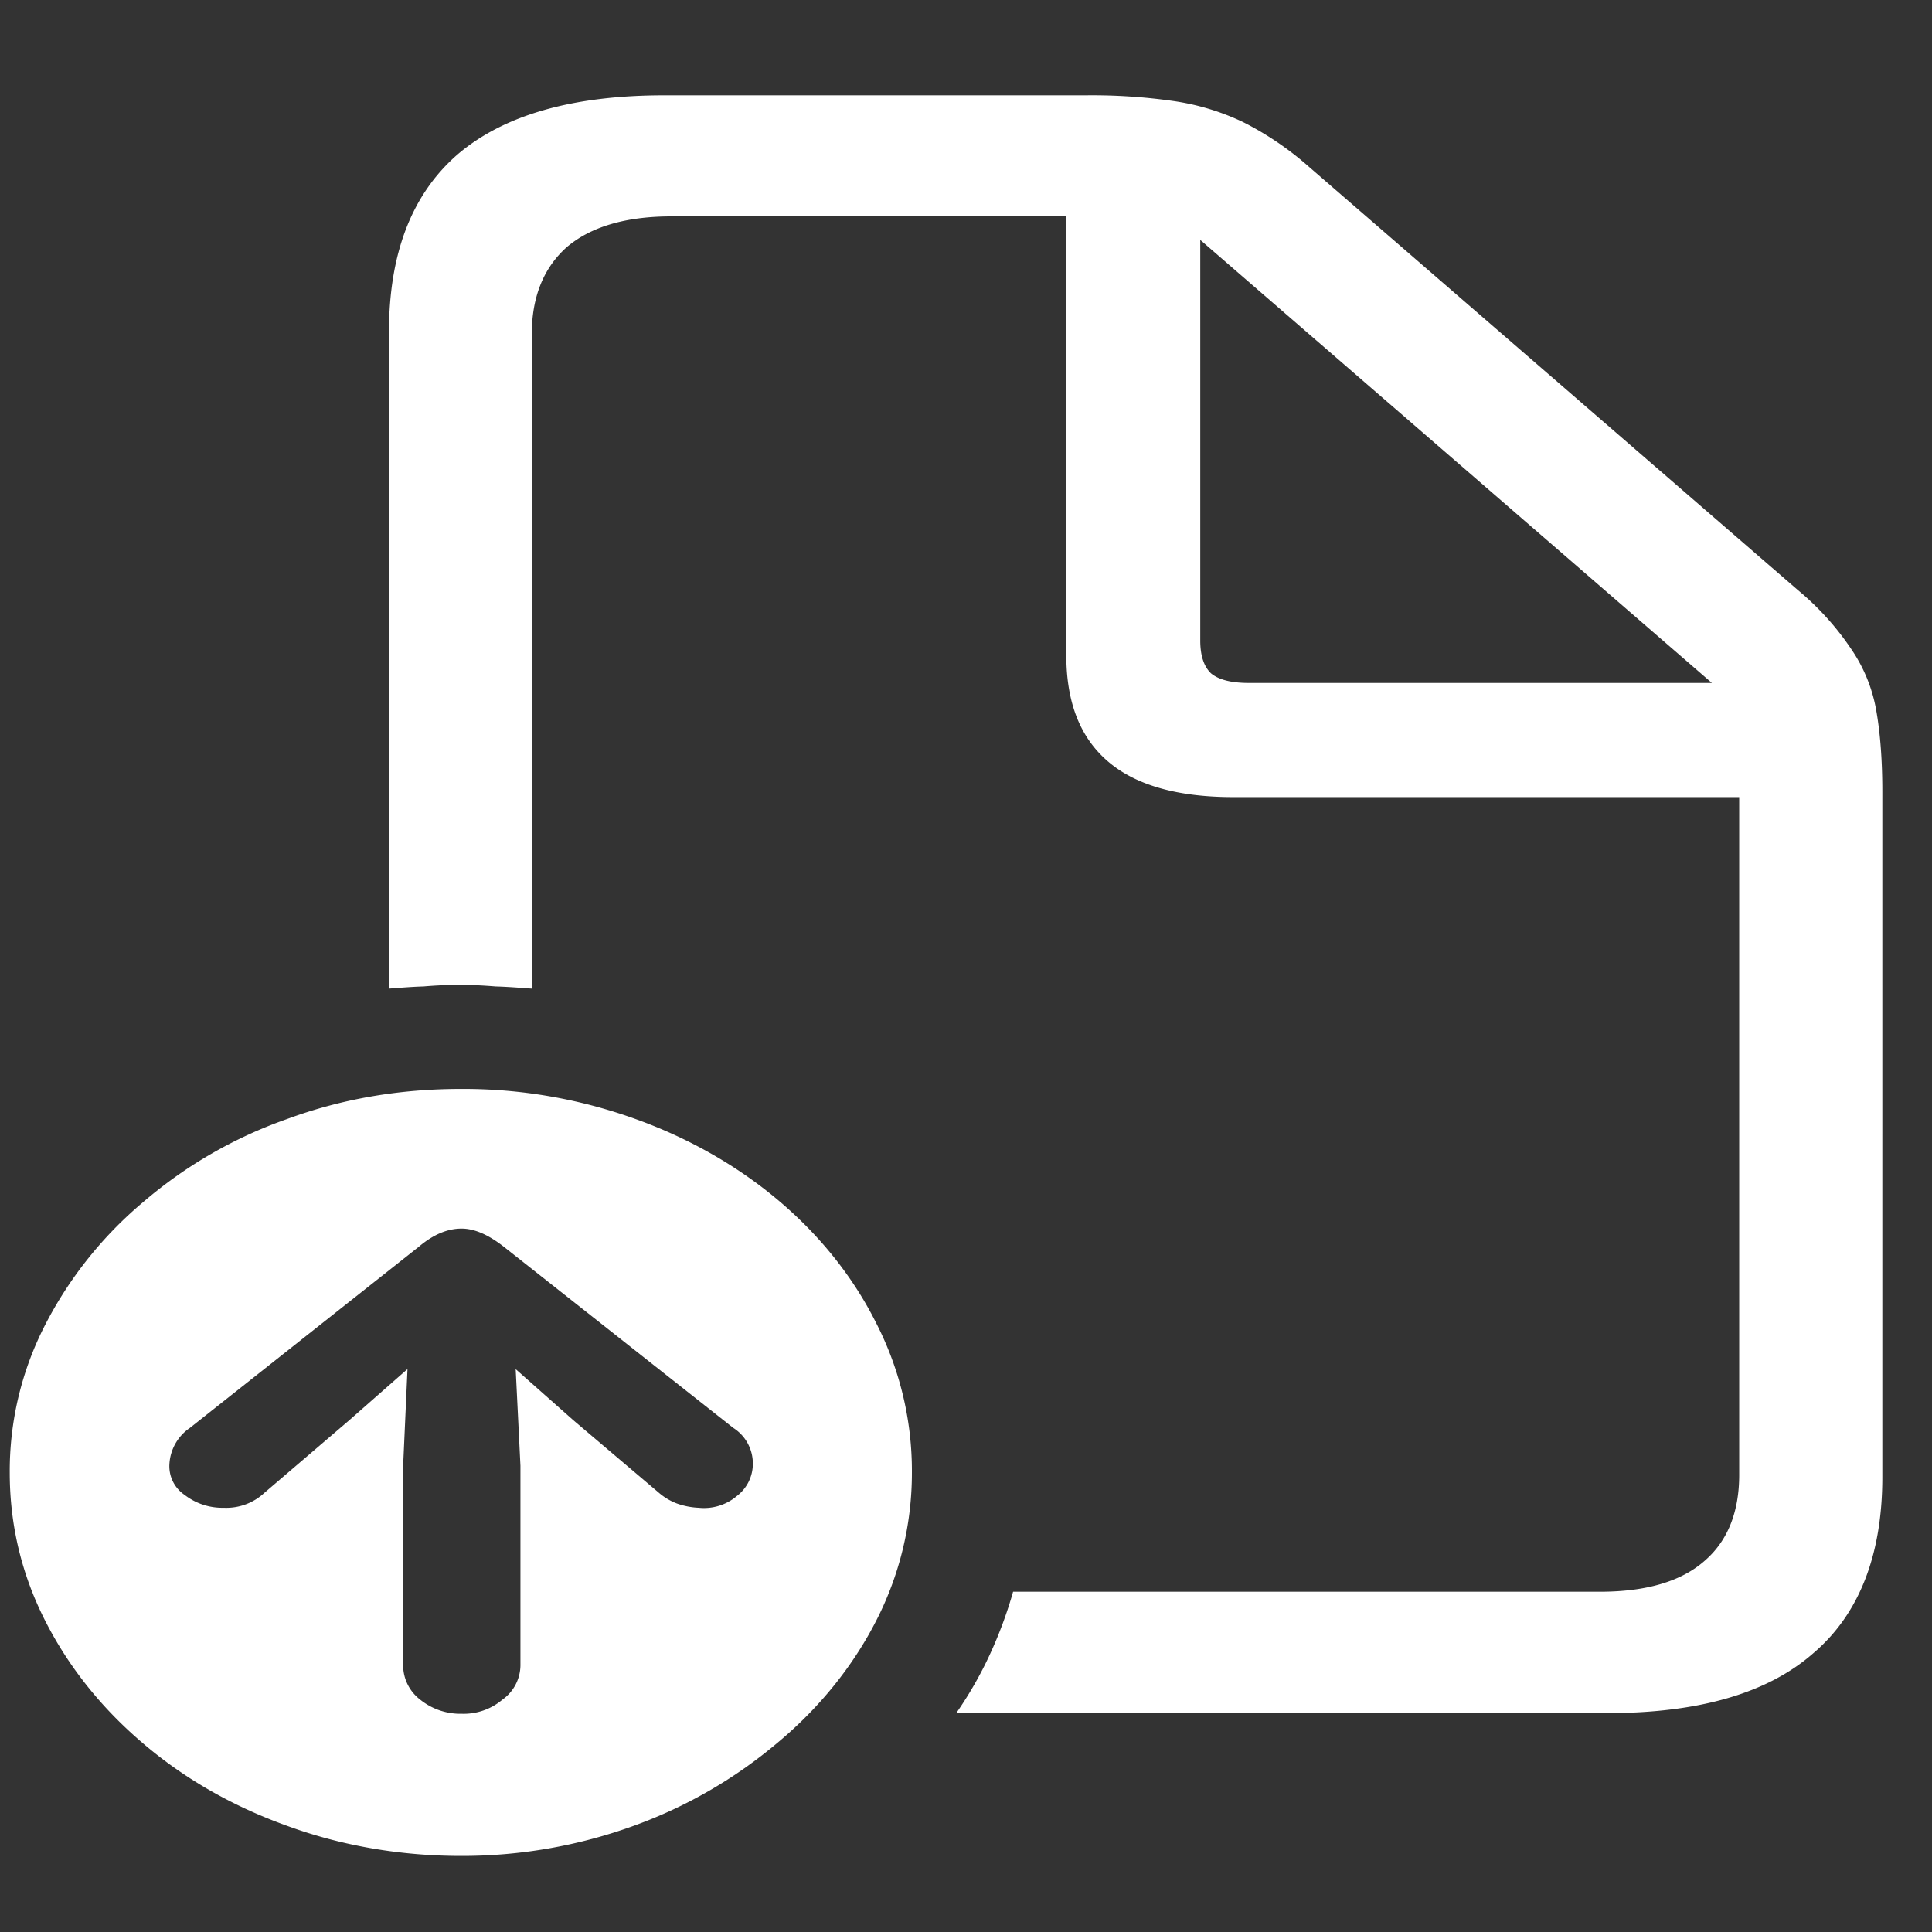 <svg xmlns="http://www.w3.org/2000/svg" width="24" height="24"><rect width="100%" height="100%" fill="#333333" stroke="none"/><path style="stroke:none;fill-rule:nonzero;fill:#fff;fill-opacity:1" d="M4.832 12.281c.145-.011.29-.023.43-.027a5.56 5.56 0 0 1 .441-.02c.152 0 .305.008.453.02.145.004.297.016.45.027V4.152c0-.46.144-.82.43-1.078.296-.254.73-.386 1.304-.386h4.906v5.449c0 .59.172 1.027.52 1.324.343.293.863.441 1.554.441h6.285v8.418c0 .465-.144.828-.44 1.078-.286.247-.716.375-1.29.375h-7.29a5.34 5.34 0 0 1-.288.778c-.117.254-.258.5-.418.73h8.086c1.137 0 1.992-.246 2.558-.742.57-.484.86-1.219.86-2.191V9.836c0-.406-.028-.75-.078-1.024a1.936 1.936 0 0 0-.309-.75 3.432 3.432 0 0 0-.66-.73L16.258 2.07a3.853 3.853 0 0 0-.817-.554 3.001 3.001 0 0 0-.87-.262 7.126 7.126 0 0 0-1.083-.07H8.25c-1.14 0-1.996.246-2.57.738-.567.496-.848 1.23-.848 2.203ZM14.91 7.957V2.98l6.356 5.504H15.52c-.223 0-.38-.039-.477-.12-.086-.083-.133-.216-.133-.407ZM5.723 23.055a6.25 6.25 0 0 0 2.152-.375 5.853 5.853 0 0 0 1.785-1.032c.52-.433.938-.953 1.227-1.52a4.023 4.023 0 0 0 .441-1.835 4.025 4.025 0 0 0-.441-1.852c-.57-1.144-1.64-2.054-2.989-2.539a6.294 6.294 0 0 0-2.175-.375c-.762 0-1.485.125-2.16.375a5.581 5.581 0 0 0-1.786 1.032 4.947 4.947 0 0 0-1.214 1.52 3.966 3.966 0 0 0-.442 1.839c0 .652.149 1.27.442 1.844.292.574.699 1.082 1.214 1.52.512.437 1.11.78 1.786 1.023.68.25 1.417.375 2.16.375Zm.011-7.793c.157 0 .329.074.52.222l2.855 2.254a.523.523 0 0 1 .243.442.502.502 0 0 1-.196.402.632.632 0 0 1-.476.148.92.92 0 0 1-.274-.054.749.749 0 0 1-.222-.133l-1.059-.898-.719-.637.059 1.199v2.484a.528.528 0 0 1-.223.422.745.745 0 0 1-.508.176.793.793 0 0 1-.515-.176.538.538 0 0 1-.211-.422v-2.484l.054-1.2-.726.638-1.05.898a.692.692 0 0 1-.505.187.765.765 0 0 1-.488-.16.43.43 0 0 1-.188-.39.581.581 0 0 1 .254-.442l2.848-2.254c.176-.148.352-.222.527-.222Zm0 0"/></svg>